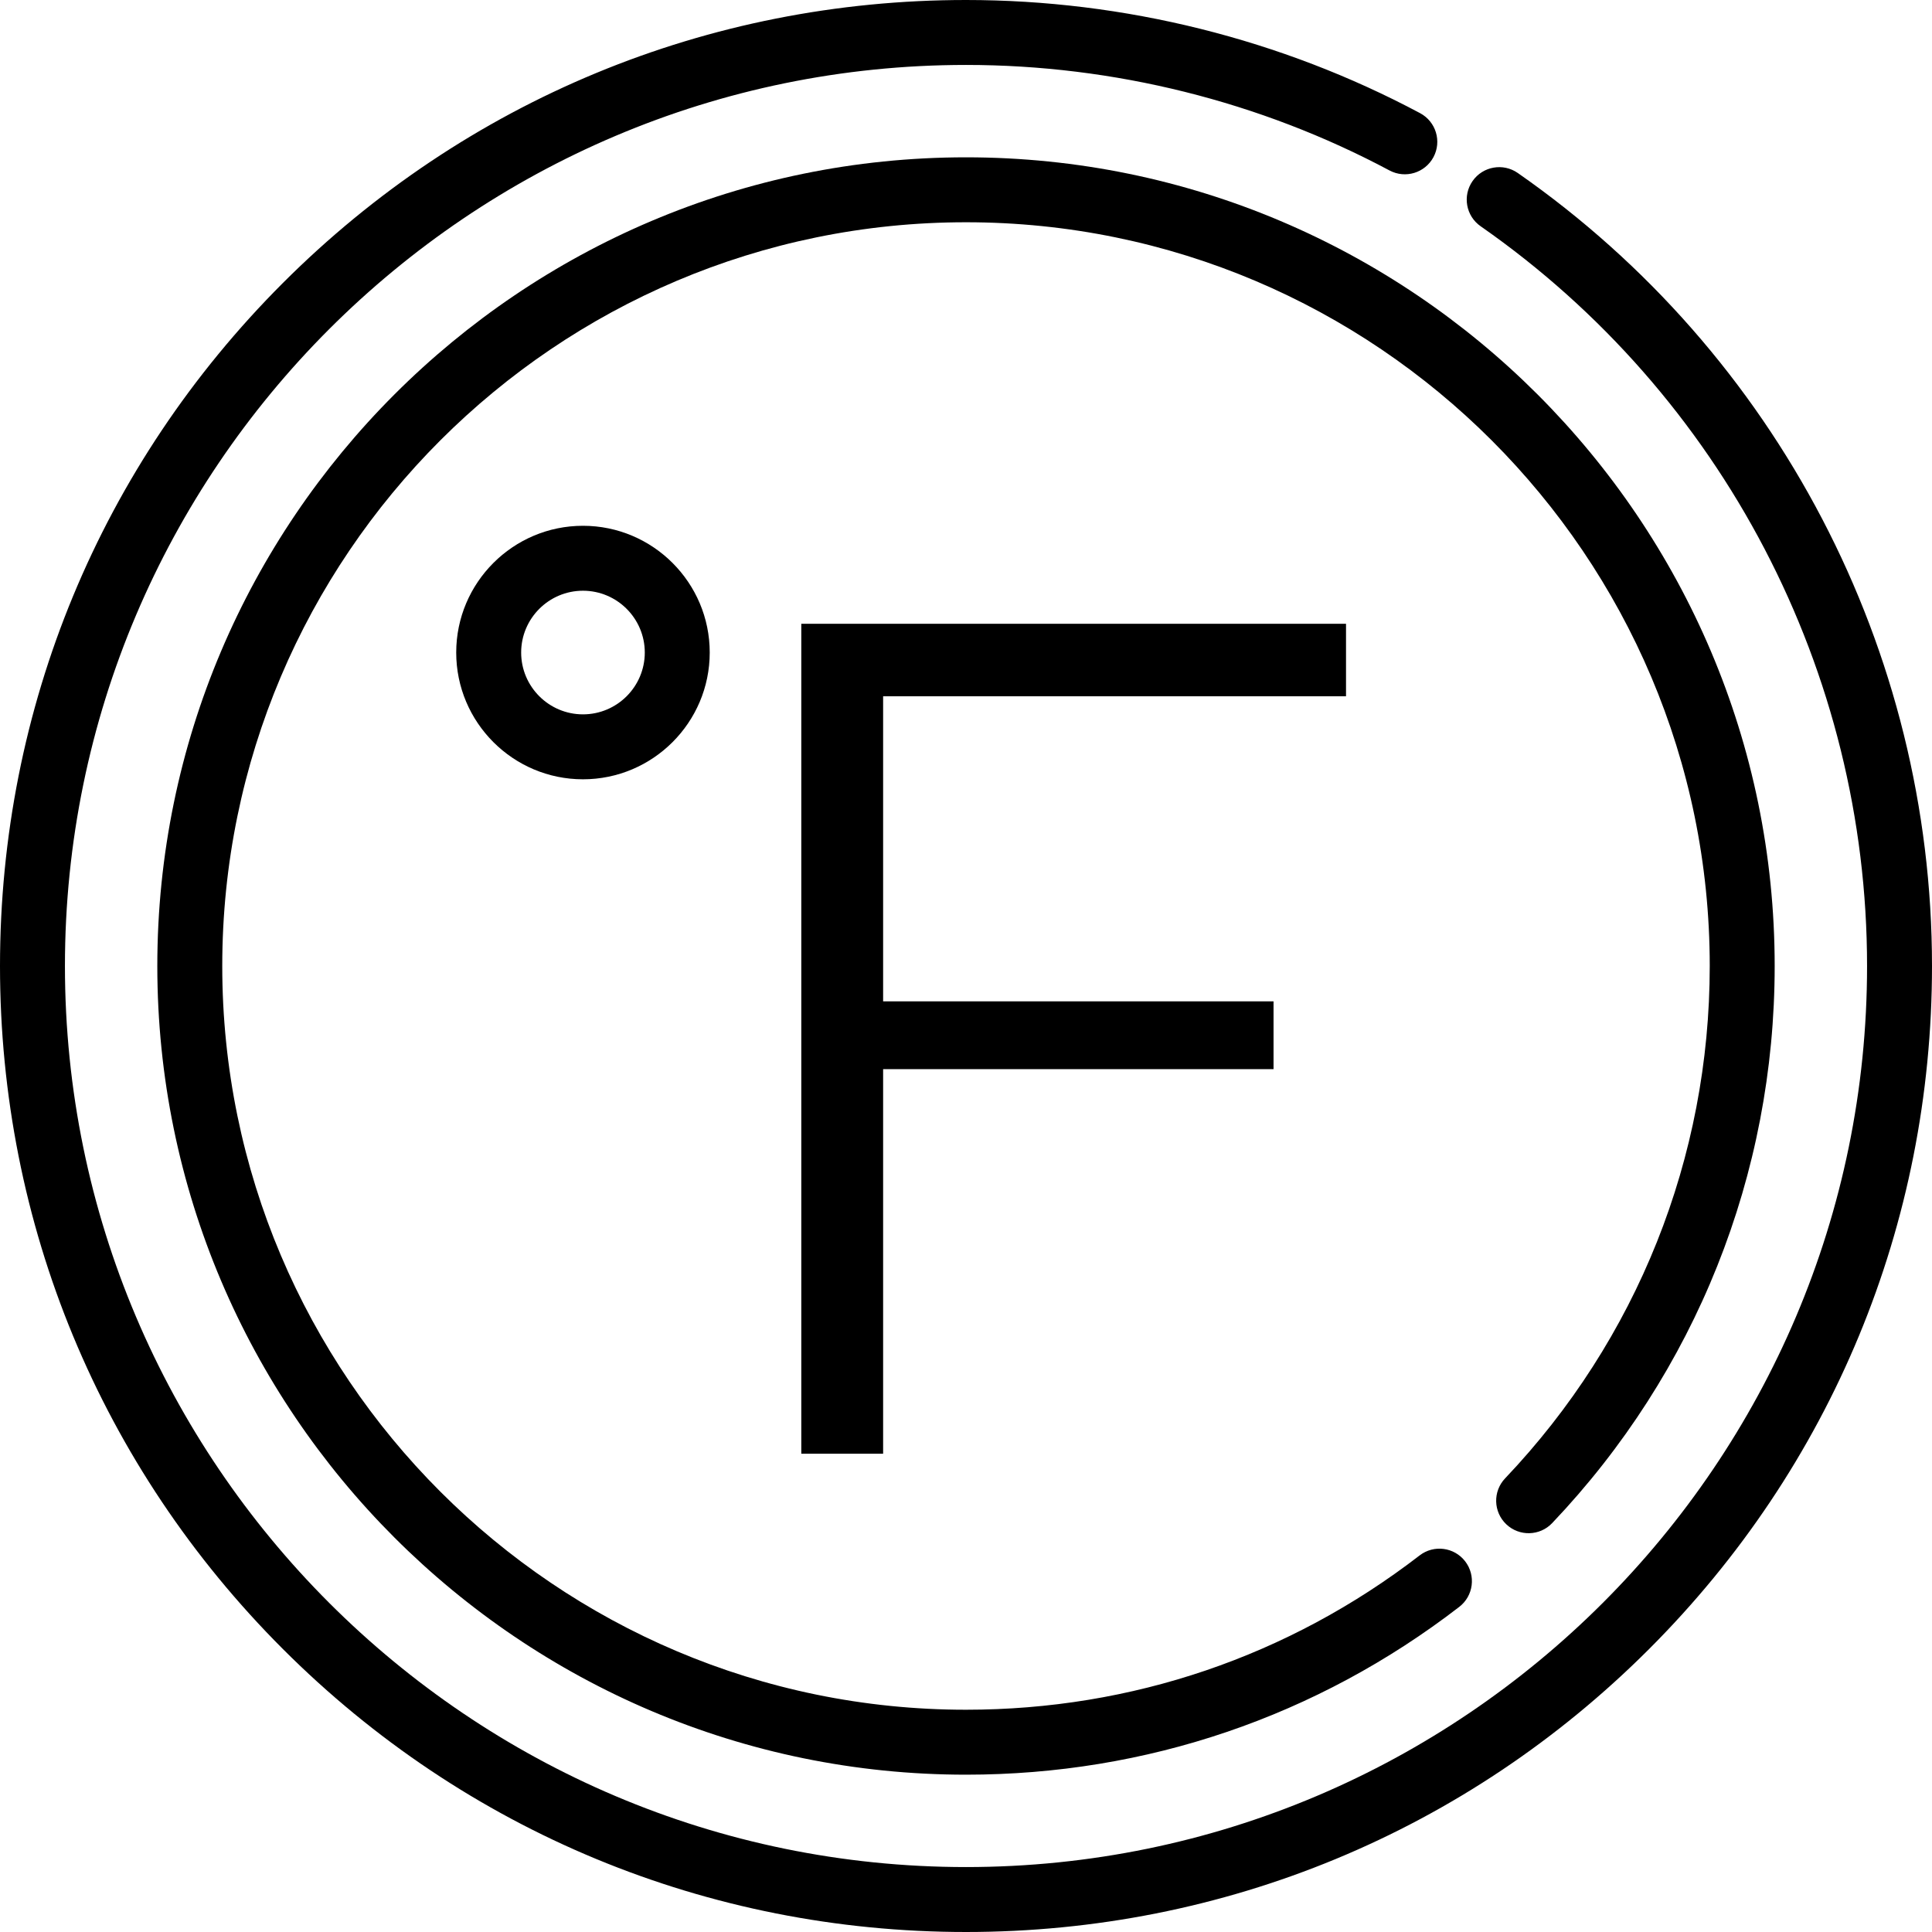 <?xml version="1.0" encoding="iso-8859-1"?>
<!-- Generator: Adobe Illustrator 19.0.0, SVG Export Plug-In . SVG Version: 6.00 Build 0)  -->
<svg version="1.1" id="Layer_1" xmlns="http://www.w3.org/2000/svg" xmlns:xlink="http://www.w3.org/1999/xlink" x="0px" y="0px"
	 viewBox="0 0 512 512" style="enable-background:new 0 0 512 512;" xml:space="preserve">
<g>
	<g>
		<g>
			<path d="M402.226,45.843c-3.901-2.72-9.264-1.762-11.98,2.138c-2.719,3.898-1.761,9.262,2.138,11.979
				C456.507,104.66,494.79,177.946,494.79,256c0,131.669-107.121,238.79-238.79,238.79S17.21,387.669,17.21,256
				S124.331,17.21,256,17.21c39.136,0,77.949,9.671,112.243,27.967c4.192,2.235,9.404,0.651,11.643-3.542
				c2.236-4.193,0.651-9.405-3.542-11.643C339.566,10.372,297.952,0,256,0C187.62,0,123.333,26.628,74.981,74.981
				C26.628,123.333,0,187.62,0,256s26.628,132.667,74.981,181.019C123.333,485.372,187.62,512,256,512
				s132.667-26.628,181.019-74.981C485.372,388.667,512,324.38,512,256C512,172.32,470.963,93.757,402.226,45.843z"/>
			<path d="M399.176,403.947c3.444,3.274,8.891,3.138,12.165-0.308c38.026-39.998,58.967-92.431,58.967-147.639
				c0-118.17-96.139-214.309-214.31-214.309C137.829,41.691,41.69,137.83,41.69,256s96.139,214.309,214.309,214.309
				c47.772,0,92.974-15.378,130.722-44.472c3.764-2.902,4.463-8.305,1.562-12.069c-2.901-3.765-8.305-4.466-12.069-1.562
				c-34.708,26.752-76.278,40.892-120.216,40.892C147.318,453.099,58.9,364.681,58.9,256S147.318,58.901,255.999,58.901
				c108.682,0,197.1,88.418,197.1,197.099c0,50.775-19.259,98.996-54.23,135.781C395.594,395.226,395.732,400.672,399.176,403.947z"
				/>
		</g>
	</g>
</g>
<g>
	<g>
		<polygon points="356.708,184.517 356.708,165.309 212.352,165.309 212.352,385.252 212.352,385.253 234.036,385.253 
			234.036,283.336 337.501,283.336 337.501,265.369 234.036,265.369 234.036,184.517 		"/>
	</g>
</g>
<g>
	<g>
		<path d="M154.493,139.339c-18.521,0-33.591,15.067-33.591,33.59s15.069,33.592,33.591,33.592s33.592-15.071,33.592-33.592
			C188.085,154.408,173.014,139.339,154.493,139.339z M154.493,189.311c-9.032,0-16.381-7.349-16.381-16.382
			c0-9.032,7.349-16.38,16.381-16.38c9.032,0,16.381,7.348,16.382,16.38C170.875,181.962,163.526,189.311,154.493,189.311z"/>
	</g>
</g>
<g>
</g>
<g>
</g>
<g>
</g>
<g>
</g>
<g>
</g>
<g>
</g>
<g>
</g>
<g>
</g>
<g>
</g>
<g>
</g>
<g>
</g>
<g>
</g>
<g>
</g>
<g>
</g>
<g>
</g>
</svg>
